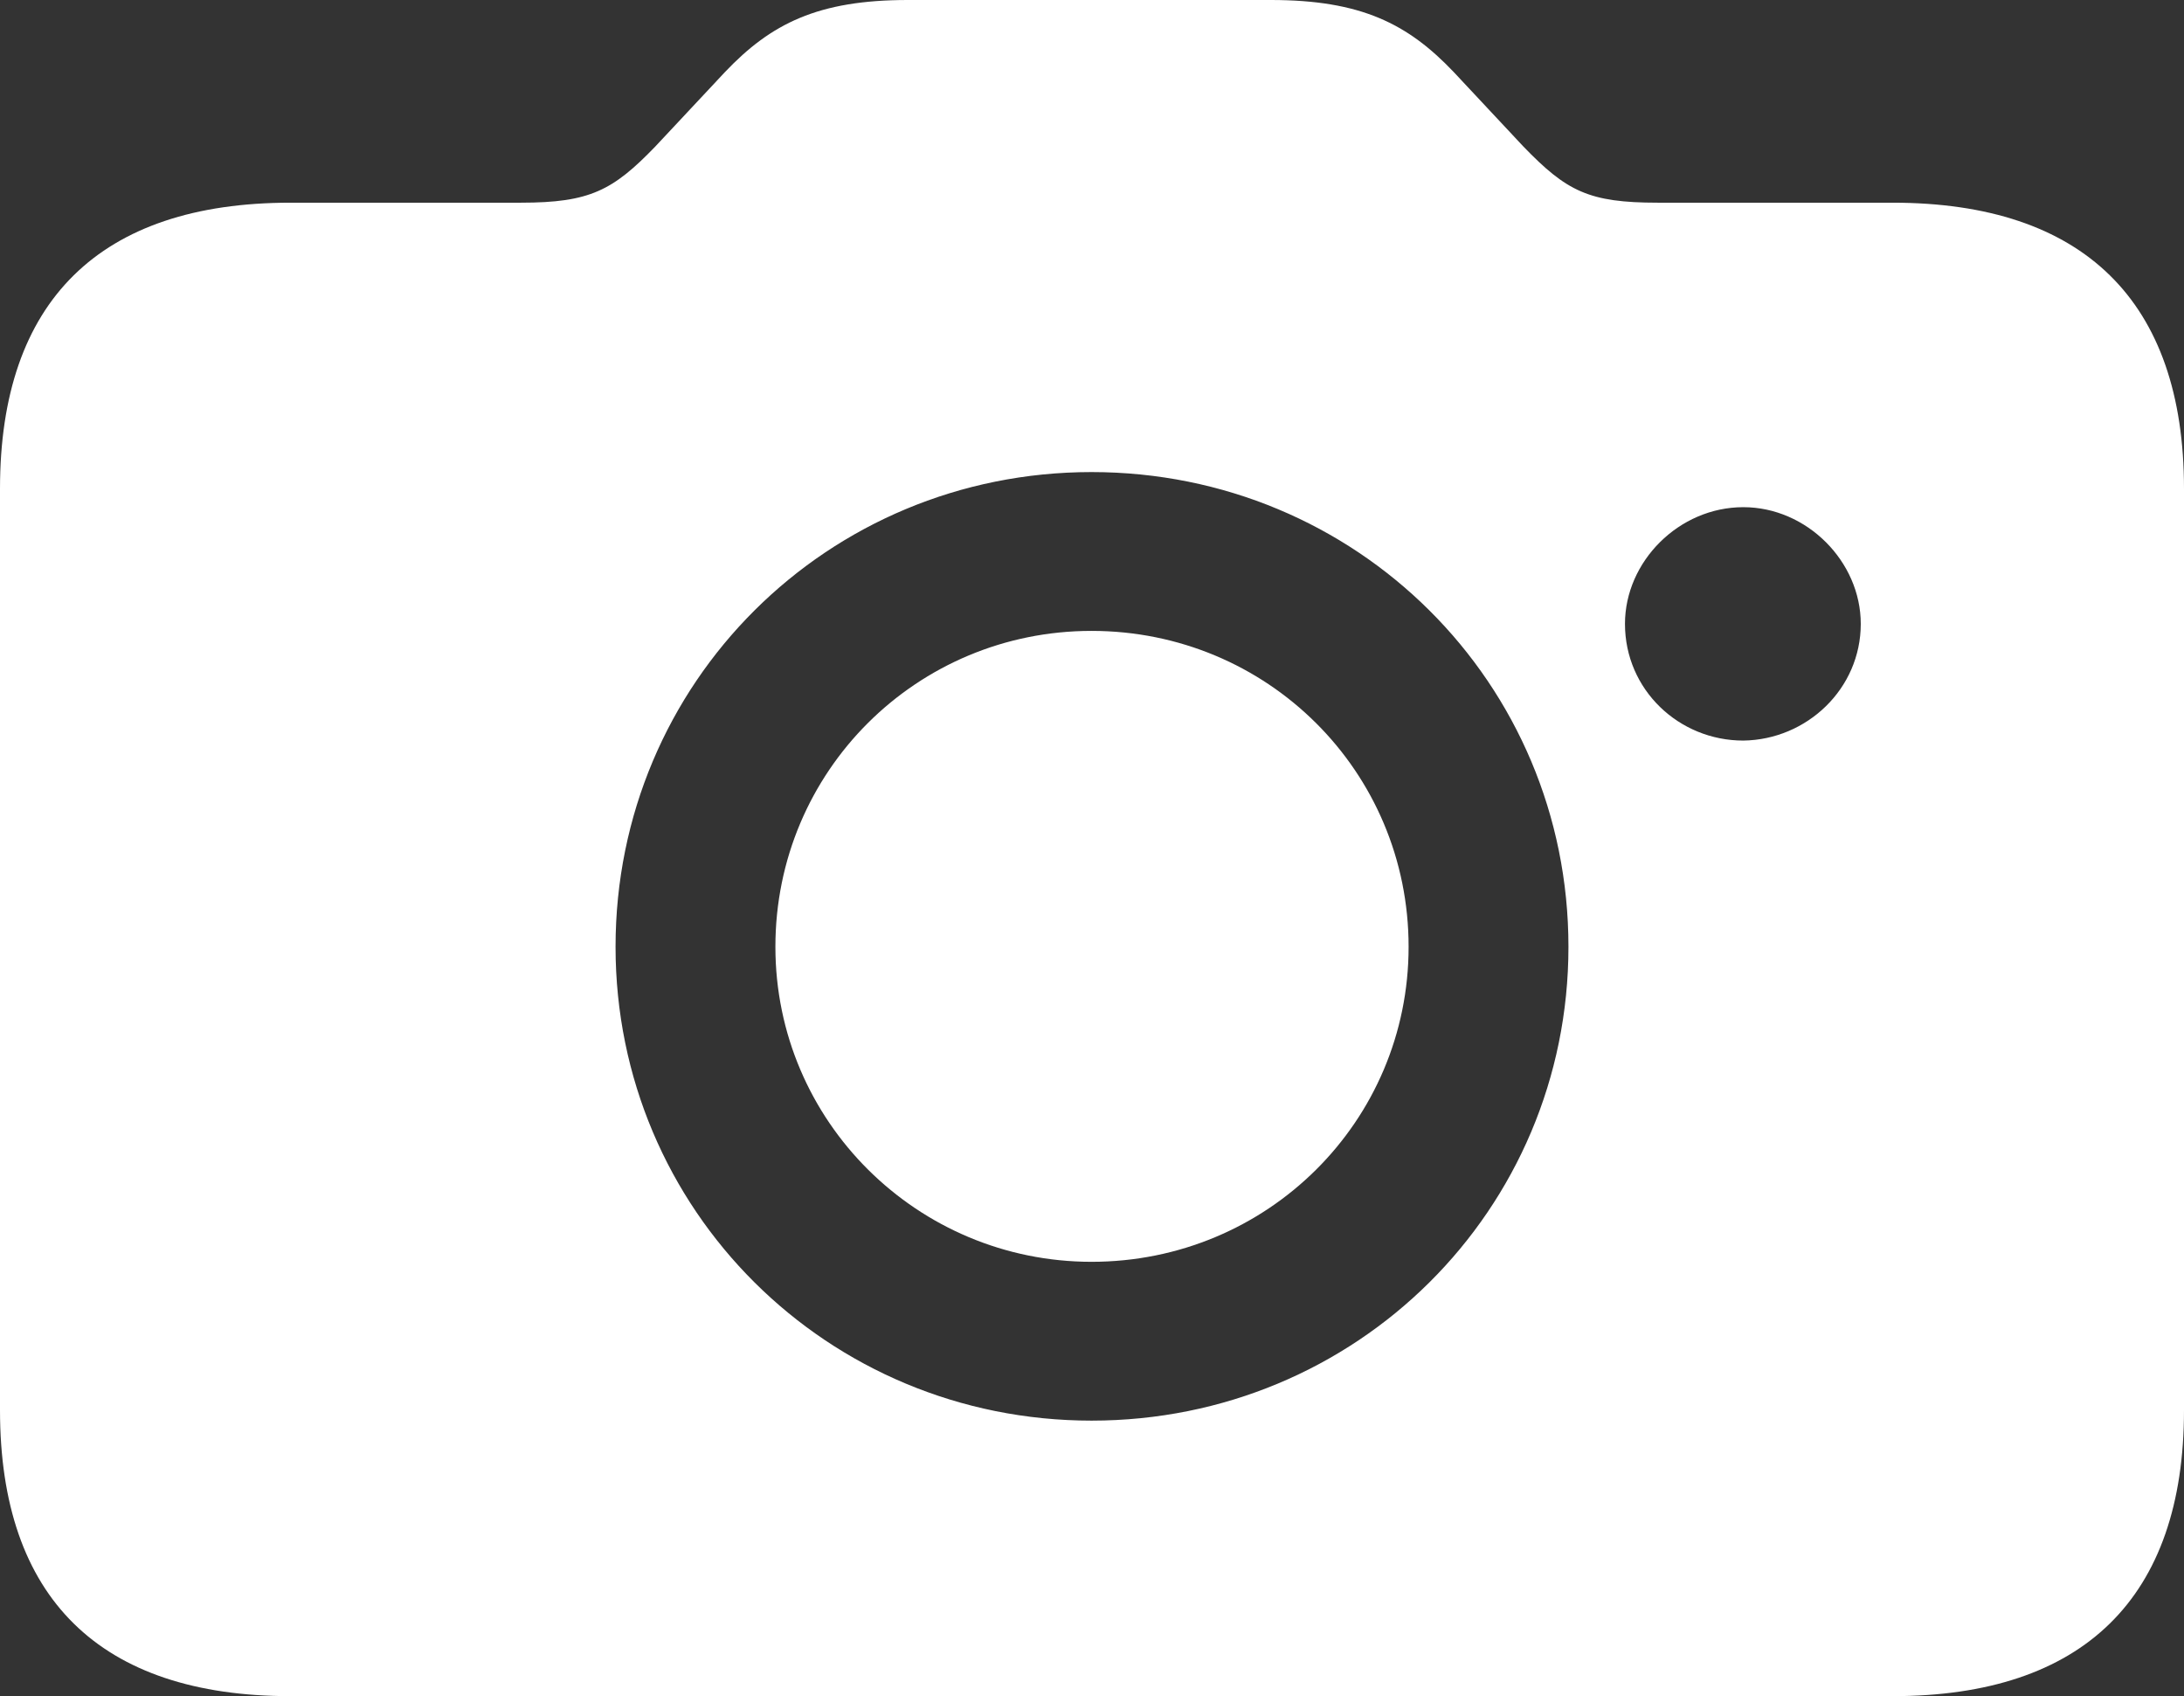 <svg width="85" height="66" viewBox="0 0 85 66" fill="none" xmlns="http://www.w3.org/2000/svg">
<rect x="0" y="0" width="85" height="66" fill="#333333" stroke="none"/>
<path d="M11.308 66H73.657C81.082 66 85 62.176 85 54.869V19.018C85 11.711 81.082 7.887 73.657 7.887H64.515C61.834 7.887 60.974 7.443 59.29 5.702L56.575 2.8C54.788 0.922 52.966 0 49.46 0H35.334C31.828 0 30.006 0.922 28.219 2.8L25.503 5.702C23.854 7.409 22.96 7.887 20.279 7.887H11.308C3.884 7.887 0 11.711 0 19.018V54.869C0 62.176 3.884 66 11.308 66ZM42.483 55.279C32.206 55.279 23.957 47.084 23.957 36.841C23.957 26.564 32.206 18.369 42.483 18.369C52.794 18.369 61.043 26.564 61.043 36.841C61.043 47.084 52.794 55.279 42.483 55.279ZM63.243 24.276C63.243 21.852 65.34 19.735 67.849 19.735C70.323 19.735 72.42 21.852 72.42 24.276C72.42 26.803 70.323 28.783 67.849 28.817C65.34 28.817 63.243 26.837 63.243 24.276ZM42.483 49.099C49.323 49.099 54.822 43.636 54.822 36.841C54.822 30.012 49.323 24.549 42.483 24.549C35.677 24.549 30.178 30.012 30.178 36.841C30.178 43.636 35.712 49.099 42.483 49.099Z" fill="white"/>
</svg>
